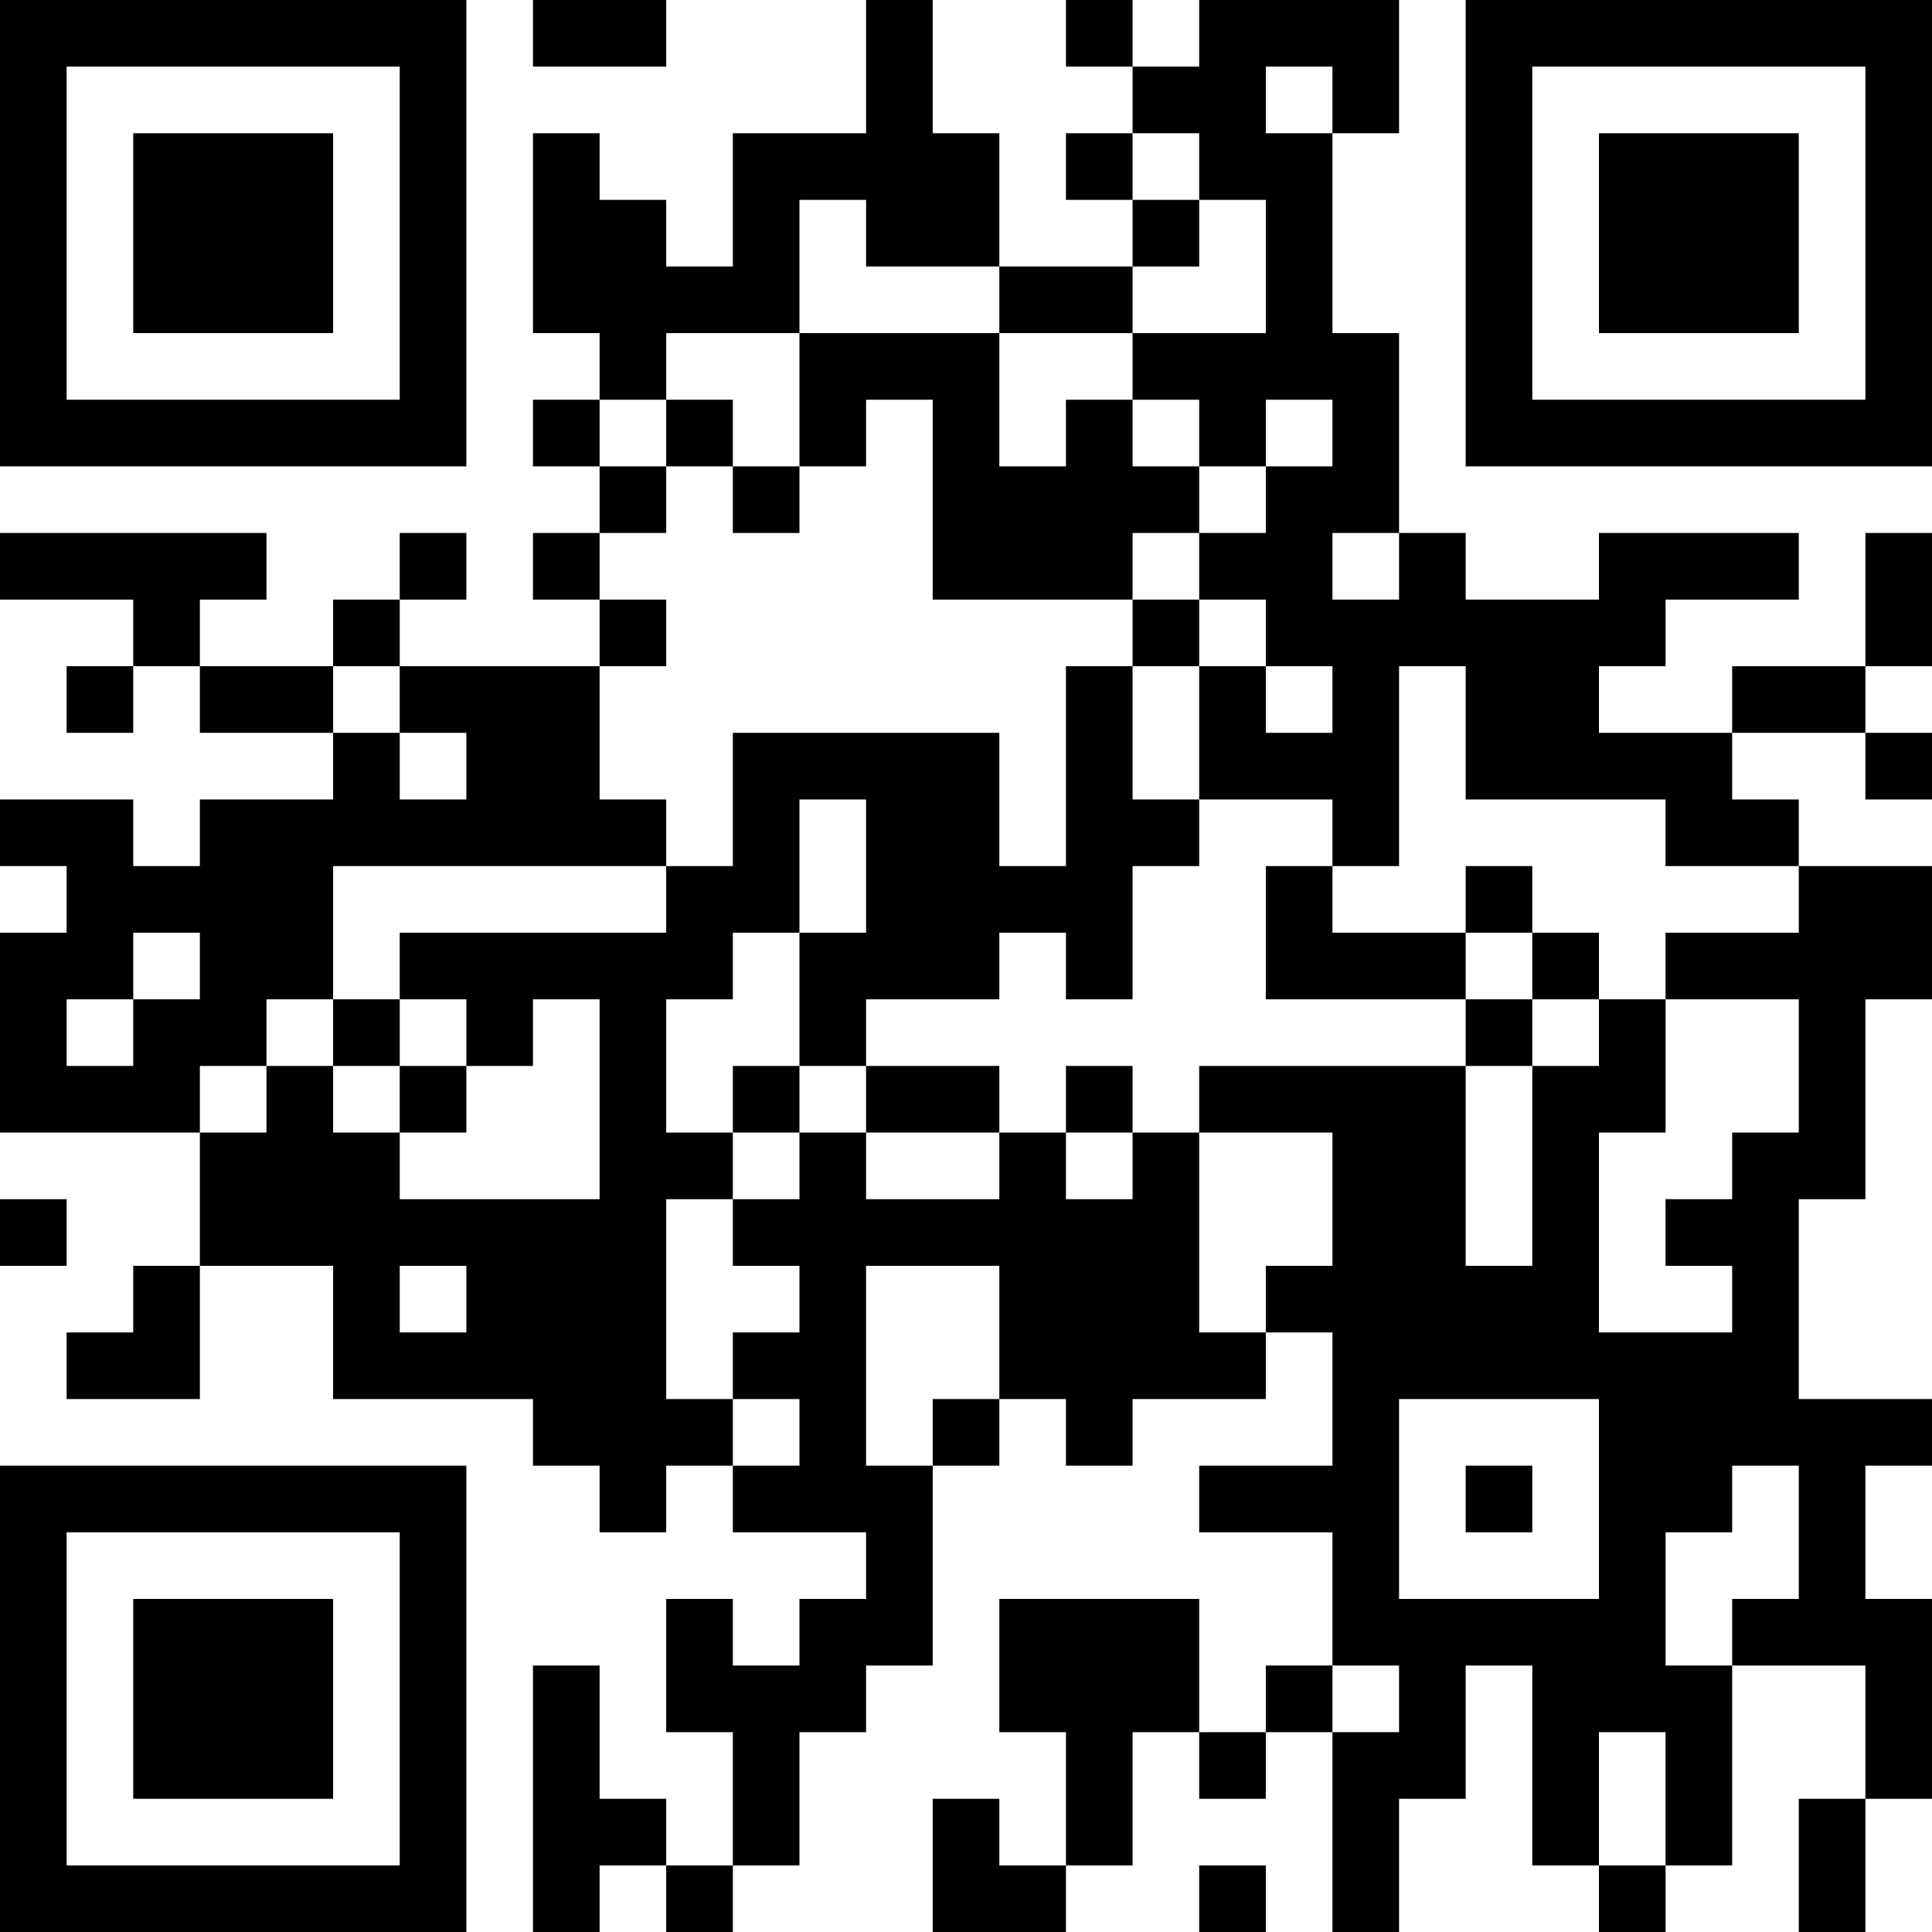 <?xml version="1.0" encoding="UTF-8"?>
<svg xmlns="http://www.w3.org/2000/svg" version="1.1" width="300" height="300" viewBox="0 0 300 300"><rect x="0" y="0" width="300" height="300" fill="#ffffff"/><g transform="scale(10.345)"><g transform="translate(0,0)"><path fill-rule="evenodd" d="M8 0L8 1L10 1L10 0ZM13 0L13 2L11 2L11 4L10 4L10 3L9 3L9 2L8 2L8 5L9 5L9 6L8 6L8 7L9 7L9 8L8 8L8 9L9 9L9 10L6 10L6 9L7 9L7 8L6 8L6 9L5 9L5 10L3 10L3 9L4 9L4 8L0 8L0 9L2 9L2 10L1 10L1 11L2 11L2 10L3 10L3 11L5 11L5 12L3 12L3 13L2 13L2 12L0 12L0 13L1 13L1 14L0 14L0 17L3 17L3 19L2 19L2 20L1 20L1 21L3 21L3 19L5 19L5 21L8 21L8 22L9 22L9 23L10 23L10 22L11 22L11 23L13 23L13 24L12 24L12 25L11 25L11 24L10 24L10 26L11 26L11 28L10 28L10 27L9 27L9 25L8 25L8 29L9 29L9 28L10 28L10 29L11 29L11 28L12 28L12 26L13 26L13 25L14 25L14 22L15 22L15 21L16 21L16 22L17 22L17 21L19 21L19 20L20 20L20 22L18 22L18 23L20 23L20 25L19 25L19 26L18 26L18 24L15 24L15 26L16 26L16 28L15 28L15 27L14 27L14 29L16 29L16 28L17 28L17 26L18 26L18 27L19 27L19 26L20 26L20 29L21 29L21 27L22 27L22 25L23 25L23 28L24 28L24 29L25 29L25 28L26 28L26 25L28 25L28 27L27 27L27 29L28 29L28 27L29 27L29 24L28 24L28 22L29 22L29 21L27 21L27 18L28 18L28 15L29 15L29 13L27 13L27 12L26 12L26 11L28 11L28 12L29 12L29 11L28 11L28 10L29 10L29 8L28 8L28 10L26 10L26 11L24 11L24 10L25 10L25 9L27 9L27 8L24 8L24 9L22 9L22 8L21 8L21 5L20 5L20 2L21 2L21 0L18 0L18 1L17 1L17 0L16 0L16 1L17 1L17 2L16 2L16 3L17 3L17 4L15 4L15 2L14 2L14 0ZM19 1L19 2L20 2L20 1ZM17 2L17 3L18 3L18 4L17 4L17 5L15 5L15 4L13 4L13 3L12 3L12 5L10 5L10 6L9 6L9 7L10 7L10 8L9 8L9 9L10 9L10 10L9 10L9 12L10 12L10 13L5 13L5 15L4 15L4 16L3 16L3 17L4 17L4 16L5 16L5 17L6 17L6 18L9 18L9 15L8 15L8 16L7 16L7 15L6 15L6 14L10 14L10 13L11 13L11 11L15 11L15 13L16 13L16 10L17 10L17 12L18 12L18 13L17 13L17 15L16 15L16 14L15 14L15 15L13 15L13 16L12 16L12 14L13 14L13 12L12 12L12 14L11 14L11 15L10 15L10 17L11 17L11 18L10 18L10 21L11 21L11 22L12 22L12 21L11 21L11 20L12 20L12 19L11 19L11 18L12 18L12 17L13 17L13 18L15 18L15 17L16 17L16 18L17 18L17 17L18 17L18 20L19 20L19 19L20 19L20 17L18 17L18 16L22 16L22 19L23 19L23 16L24 16L24 15L25 15L25 17L24 17L24 20L26 20L26 19L25 19L25 18L26 18L26 17L27 17L27 15L25 15L25 14L27 14L27 13L25 13L25 12L22 12L22 10L21 10L21 13L20 13L20 12L18 12L18 10L19 10L19 11L20 11L20 10L19 10L19 9L18 9L18 8L19 8L19 7L20 7L20 6L19 6L19 7L18 7L18 6L17 6L17 5L19 5L19 3L18 3L18 2ZM12 5L12 7L11 7L11 6L10 6L10 7L11 7L11 8L12 8L12 7L13 7L13 6L14 6L14 9L17 9L17 10L18 10L18 9L17 9L17 8L18 8L18 7L17 7L17 6L16 6L16 7L15 7L15 5ZM20 8L20 9L21 9L21 8ZM5 10L5 11L6 11L6 12L7 12L7 11L6 11L6 10ZM19 13L19 15L22 15L22 16L23 16L23 15L24 15L24 14L23 14L23 13L22 13L22 14L20 14L20 13ZM2 14L2 15L1 15L1 16L2 16L2 15L3 15L3 14ZM22 14L22 15L23 15L23 14ZM5 15L5 16L6 16L6 17L7 17L7 16L6 16L6 15ZM11 16L11 17L12 17L12 16ZM13 16L13 17L15 17L15 16ZM16 16L16 17L17 17L17 16ZM0 18L0 19L1 19L1 18ZM6 19L6 20L7 20L7 19ZM13 19L13 22L14 22L14 21L15 21L15 19ZM21 21L21 24L24 24L24 21ZM22 22L22 23L23 23L23 22ZM26 22L26 23L25 23L25 25L26 25L26 24L27 24L27 22ZM20 25L20 26L21 26L21 25ZM24 26L24 28L25 28L25 26ZM18 28L18 29L19 29L19 28ZM0 0L0 7L7 7L7 0ZM1 1L1 6L6 6L6 1ZM2 2L2 5L5 5L5 2ZM22 0L22 7L29 7L29 0ZM23 1L23 6L28 6L28 1ZM24 2L24 5L27 5L27 2ZM0 22L0 29L7 29L7 22ZM1 23L1 28L6 28L6 23ZM2 24L2 27L5 27L5 24Z" fill="#000000"/></g></g></svg>
